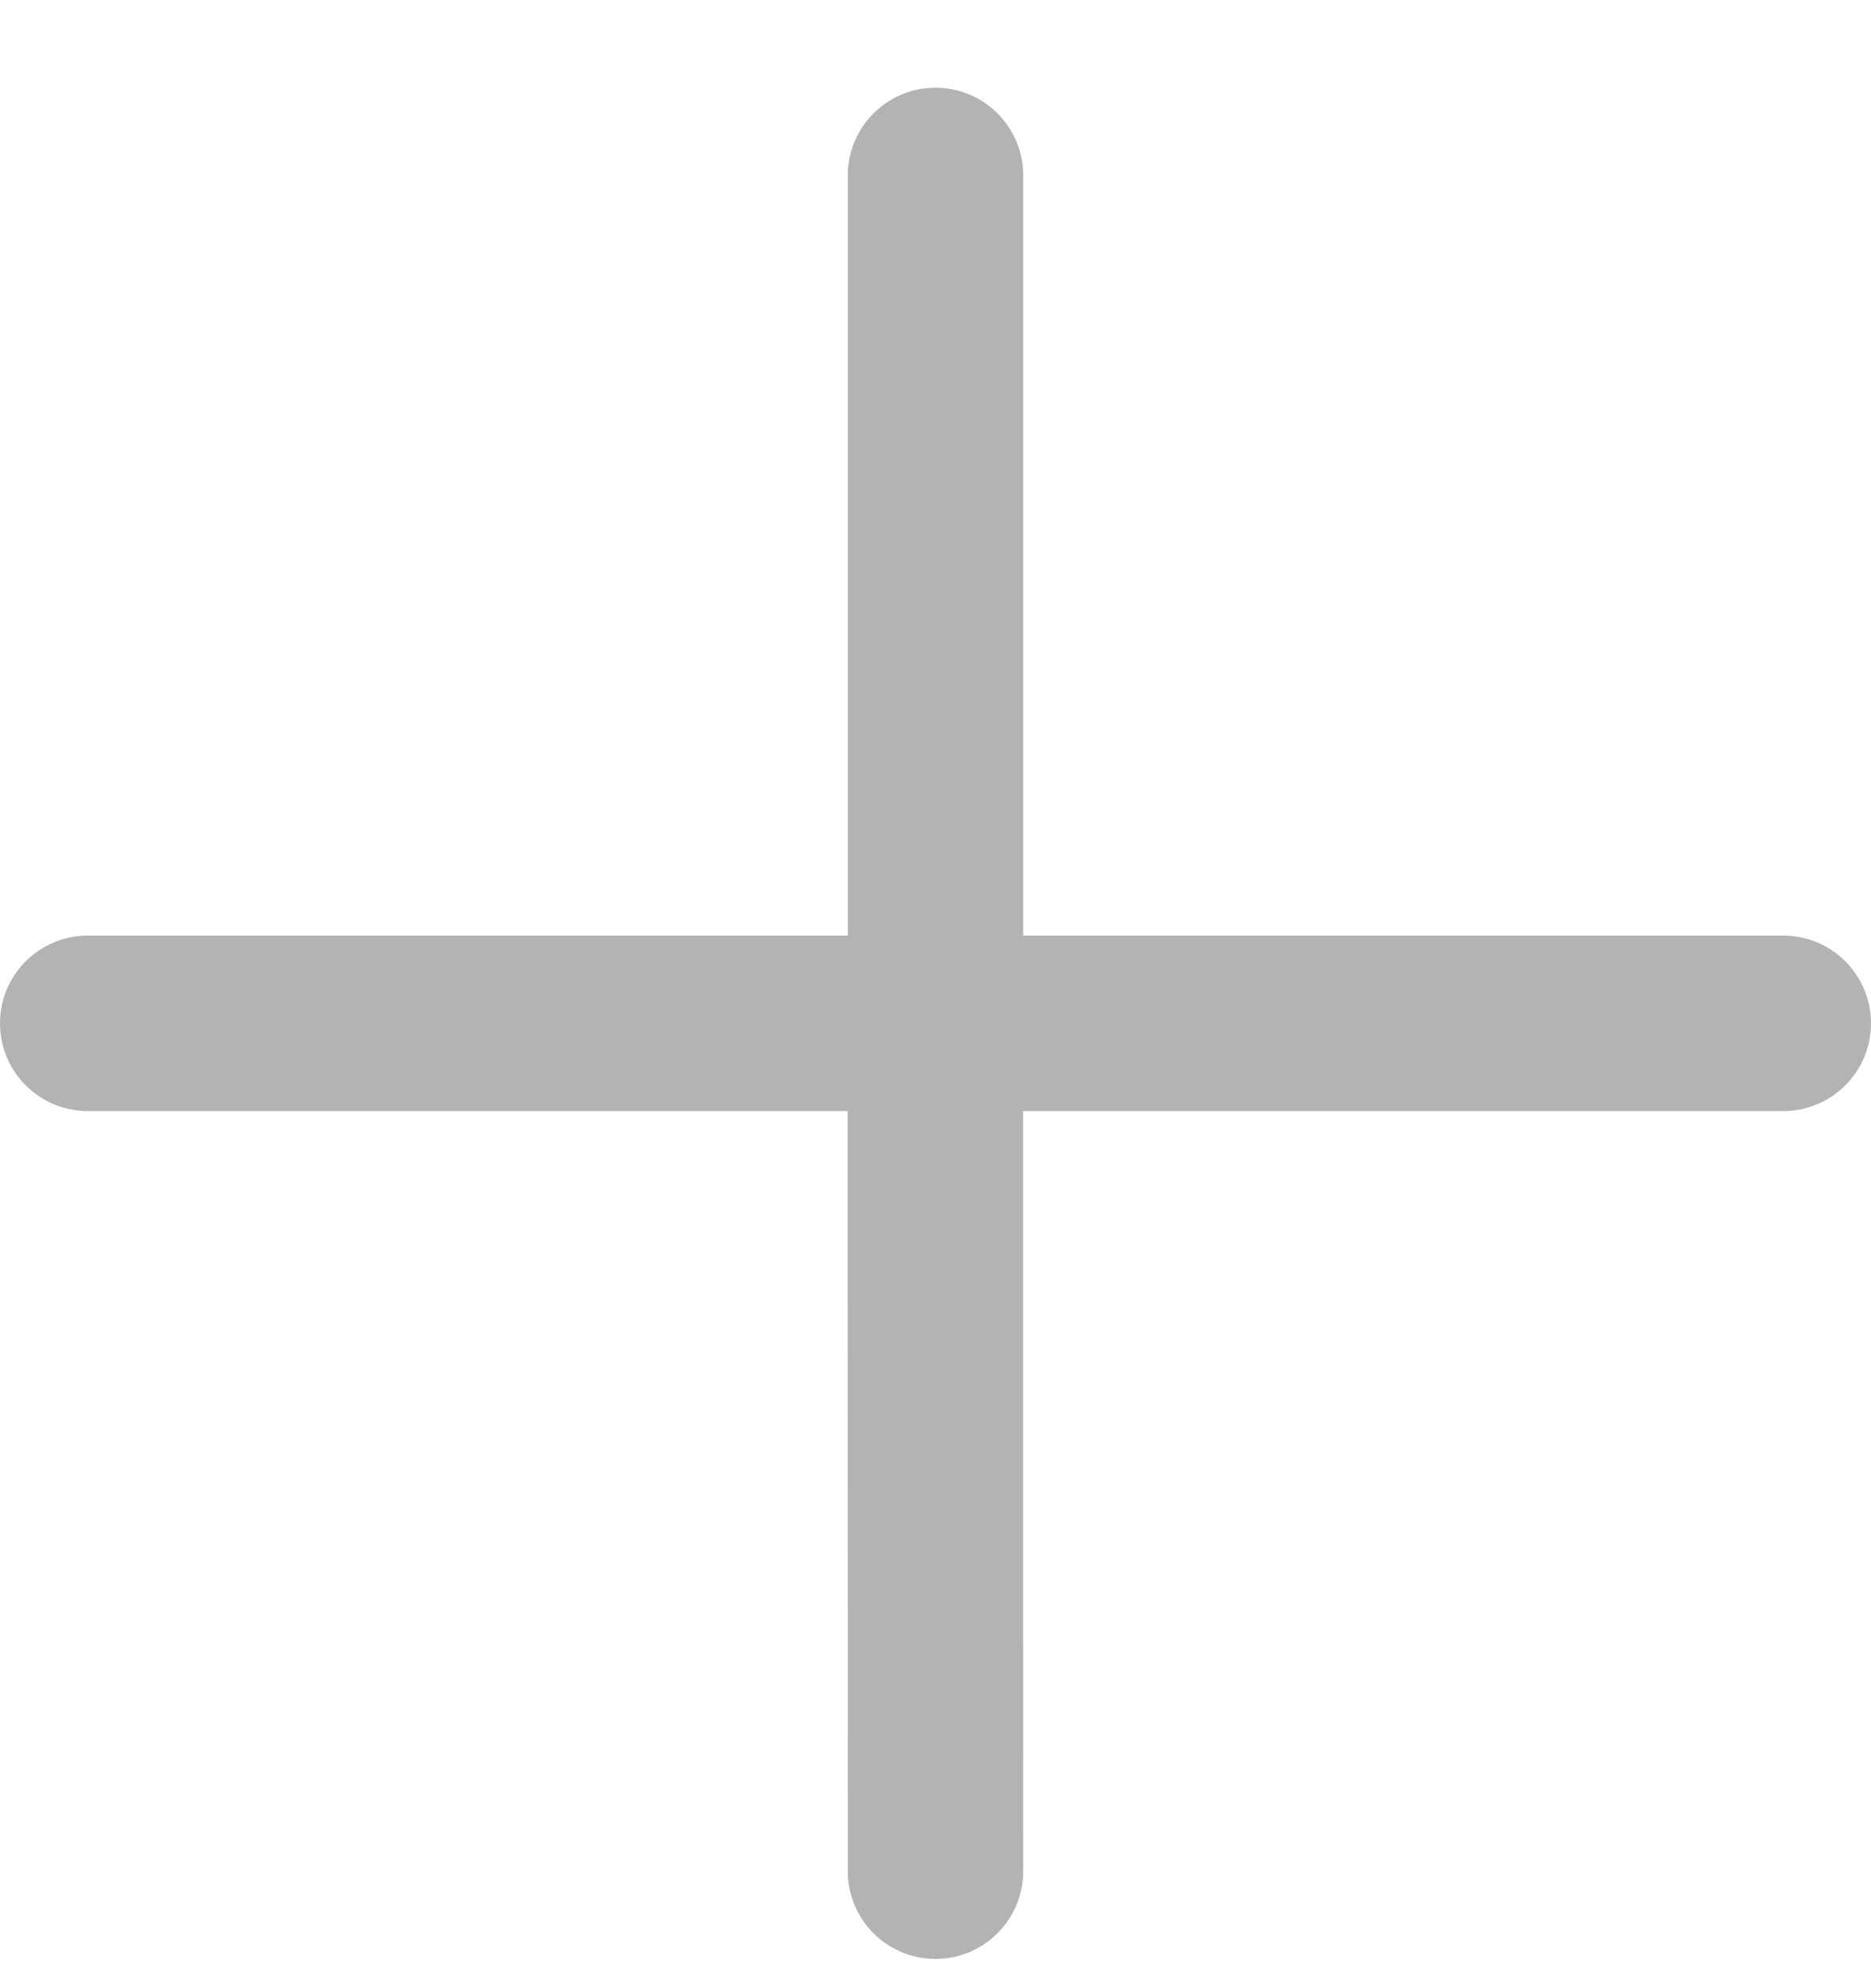 <?xml version="1.0" encoding="UTF-8"?>
<svg width="16px" height="17px" viewBox="0 0 16 17" version="1.1" xmlns="http://www.w3.org/2000/svg" xmlns:xlink="http://www.w3.org/1999/xlink">
    <!-- Generator: Sketch 57.1 (83088) - https://sketch.com -->
    <title>Combined Shape</title>
    <desc>Created with Sketch.</desc>
    <g id="Cart-Page" stroke="none" stroke-width="1" fill="none" fill-rule="evenodd" opacity="0.3">
        <g id="Cart-Page-3.1-" transform="translate(-732, -612)" fill="#000000">
            <g id="Group" transform="translate(134, 250)">
                <g id="Group-4-Copy" transform="translate(123, 351)">
                    <path d="M483,11.75 C483.414,11.75 483.75,12.086 483.75,12.5 L483.75,19 L490.25,19 C490.664,19 491,19.336 491,19.75 C491,20.164 490.664,20.5 490.25,20.5 L483.749,20.5 L483.75,27 C483.75,27.414 483.414,27.75 483,27.75 C482.586,27.75 482.25,27.414 482.25,27 L482.249,20.5 L475.75,20.5 C475.336,20.5 475,20.164 475,19.75 C475,19.336 475.336,19 475.75,19 L482.25,19 L482.25,12.5 C482.25,12.086 482.586,11.75 483,11.75 Z" id="Combined-Shape"></path>
                </g>
            </g>
        </g>
    </g>
</svg>